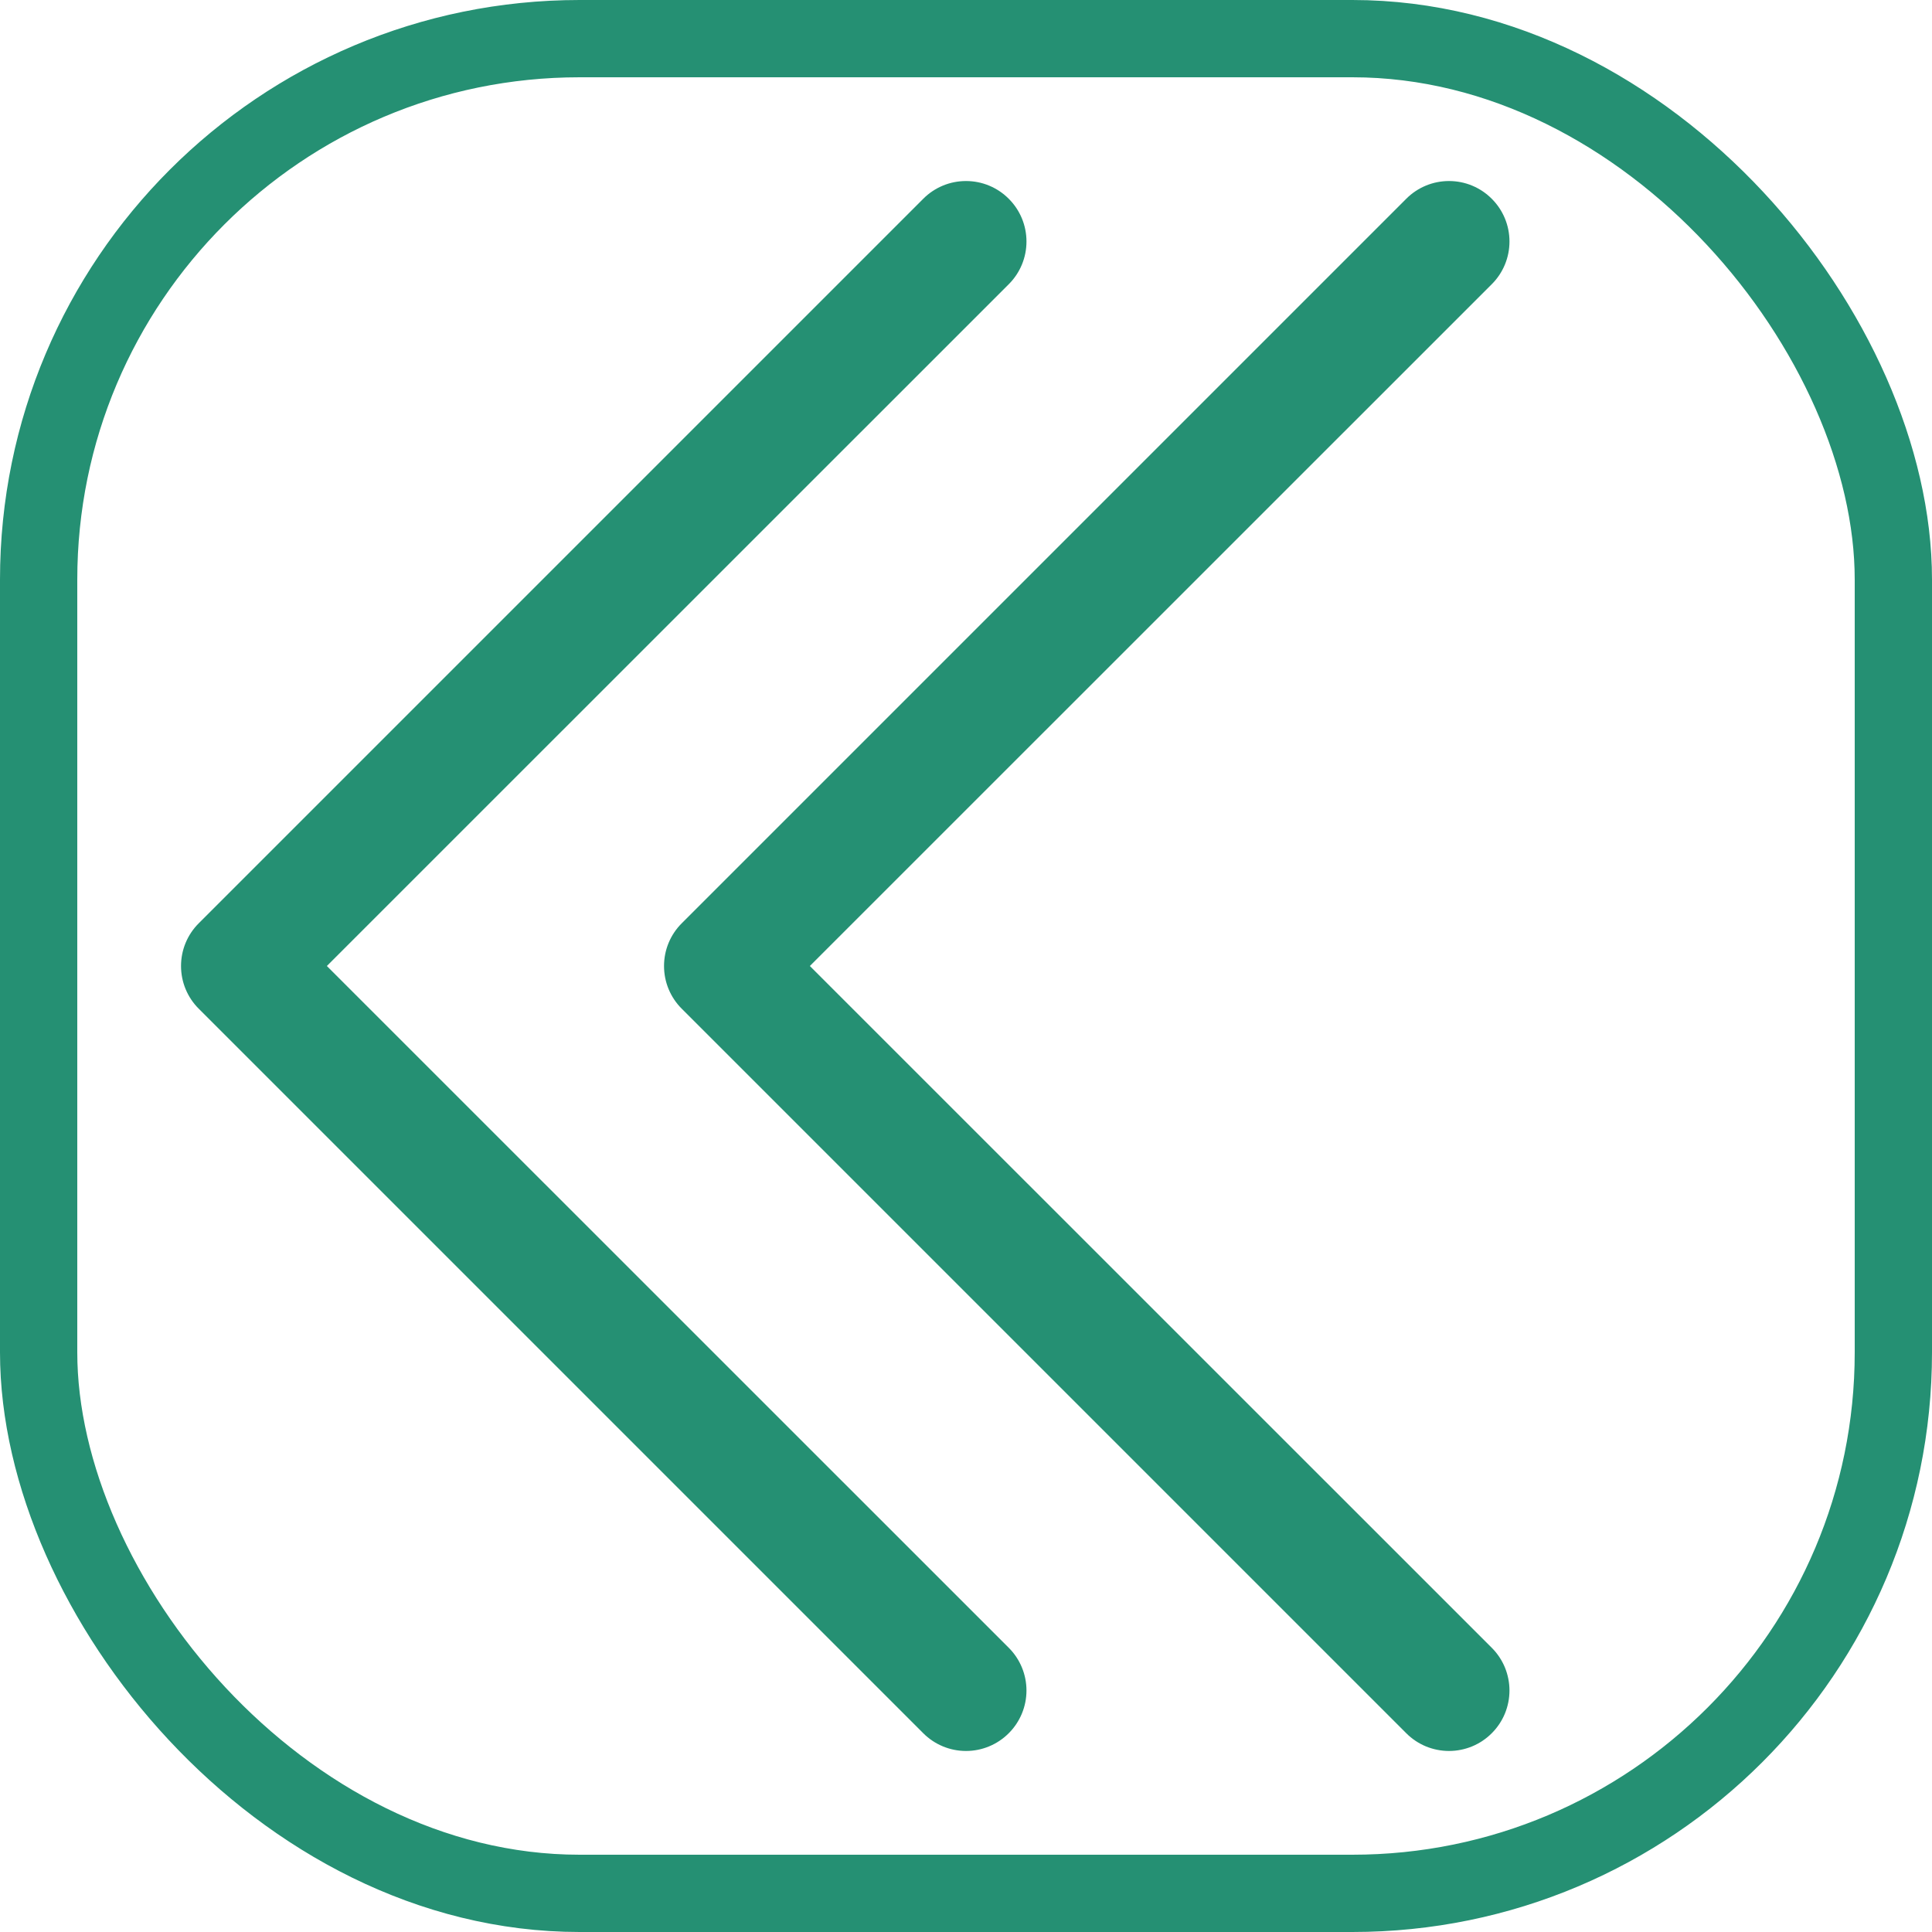 <svg width="56" height="56" viewBox="0 0 50 50" fill="none" xmlns="http://www.w3.org/2000/svg">
<rect x="1" y="1" width="48" height="48" rx="14" stroke="#259073" stroke-width="2"/>
<path fill-rule="evenodd" clip-rule="evenodd" d="M26.106 5.144C26.252 5.289 26.367 5.461 26.446 5.651C26.525 5.841 26.565 6.045 26.565 6.25C26.565 6.456 26.525 6.659 26.446 6.849C26.367 7.039 26.252 7.211 26.106 7.356L8.459 25L26.106 42.644C26.4 42.937 26.565 43.335 26.565 43.75C26.565 44.165 26.4 44.563 26.106 44.856C25.813 45.15 25.415 45.315 25 45.315C24.585 45.315 24.187 45.15 23.894 44.856L5.144 26.106C4.998 25.961 4.883 25.789 4.804 25.599C4.725 25.409 4.685 25.206 4.685 25C4.685 24.795 4.725 24.591 4.804 24.401C4.883 24.211 4.998 24.039 5.144 23.894L23.894 5.144C24.039 4.998 24.211 4.883 24.401 4.804C24.591 4.725 24.795 4.685 25 4.685C25.206 4.685 25.409 4.725 25.599 4.804C25.789 4.883 25.961 4.998 26.106 5.144Z" fill="#259073"/>
<path fill-rule="evenodd" clip-rule="evenodd" d="M38.606 5.144C38.752 5.289 38.867 5.461 38.946 5.651C39.025 5.841 39.065 6.045 39.065 6.25C39.065 6.456 39.025 6.659 38.946 6.849C38.867 7.039 38.752 7.211 38.606 7.356L20.959 25L38.606 42.644C38.752 42.789 38.867 42.962 38.946 43.151C39.024 43.341 39.065 43.545 39.065 43.75C39.065 43.956 39.024 44.159 38.946 44.349C38.867 44.539 38.752 44.711 38.606 44.856C38.461 45.002 38.289 45.117 38.099 45.196C37.909 45.274 37.706 45.315 37.5 45.315C37.295 45.315 37.091 45.274 36.901 45.196C36.712 45.117 36.539 45.002 36.394 44.856L17.644 26.106C17.498 25.961 17.383 25.789 17.304 25.599C17.225 25.409 17.185 25.206 17.185 25C17.185 24.795 17.225 24.591 17.304 24.401C17.383 24.211 17.498 24.039 17.644 23.894L36.394 5.144C36.539 4.998 36.711 4.883 36.901 4.804C37.091 4.725 37.295 4.685 37.5 4.685C37.706 4.685 37.909 4.725 38.099 4.804C38.289 4.883 38.461 4.998 38.606 5.144Z" fill="#259073"/>
</svg>

